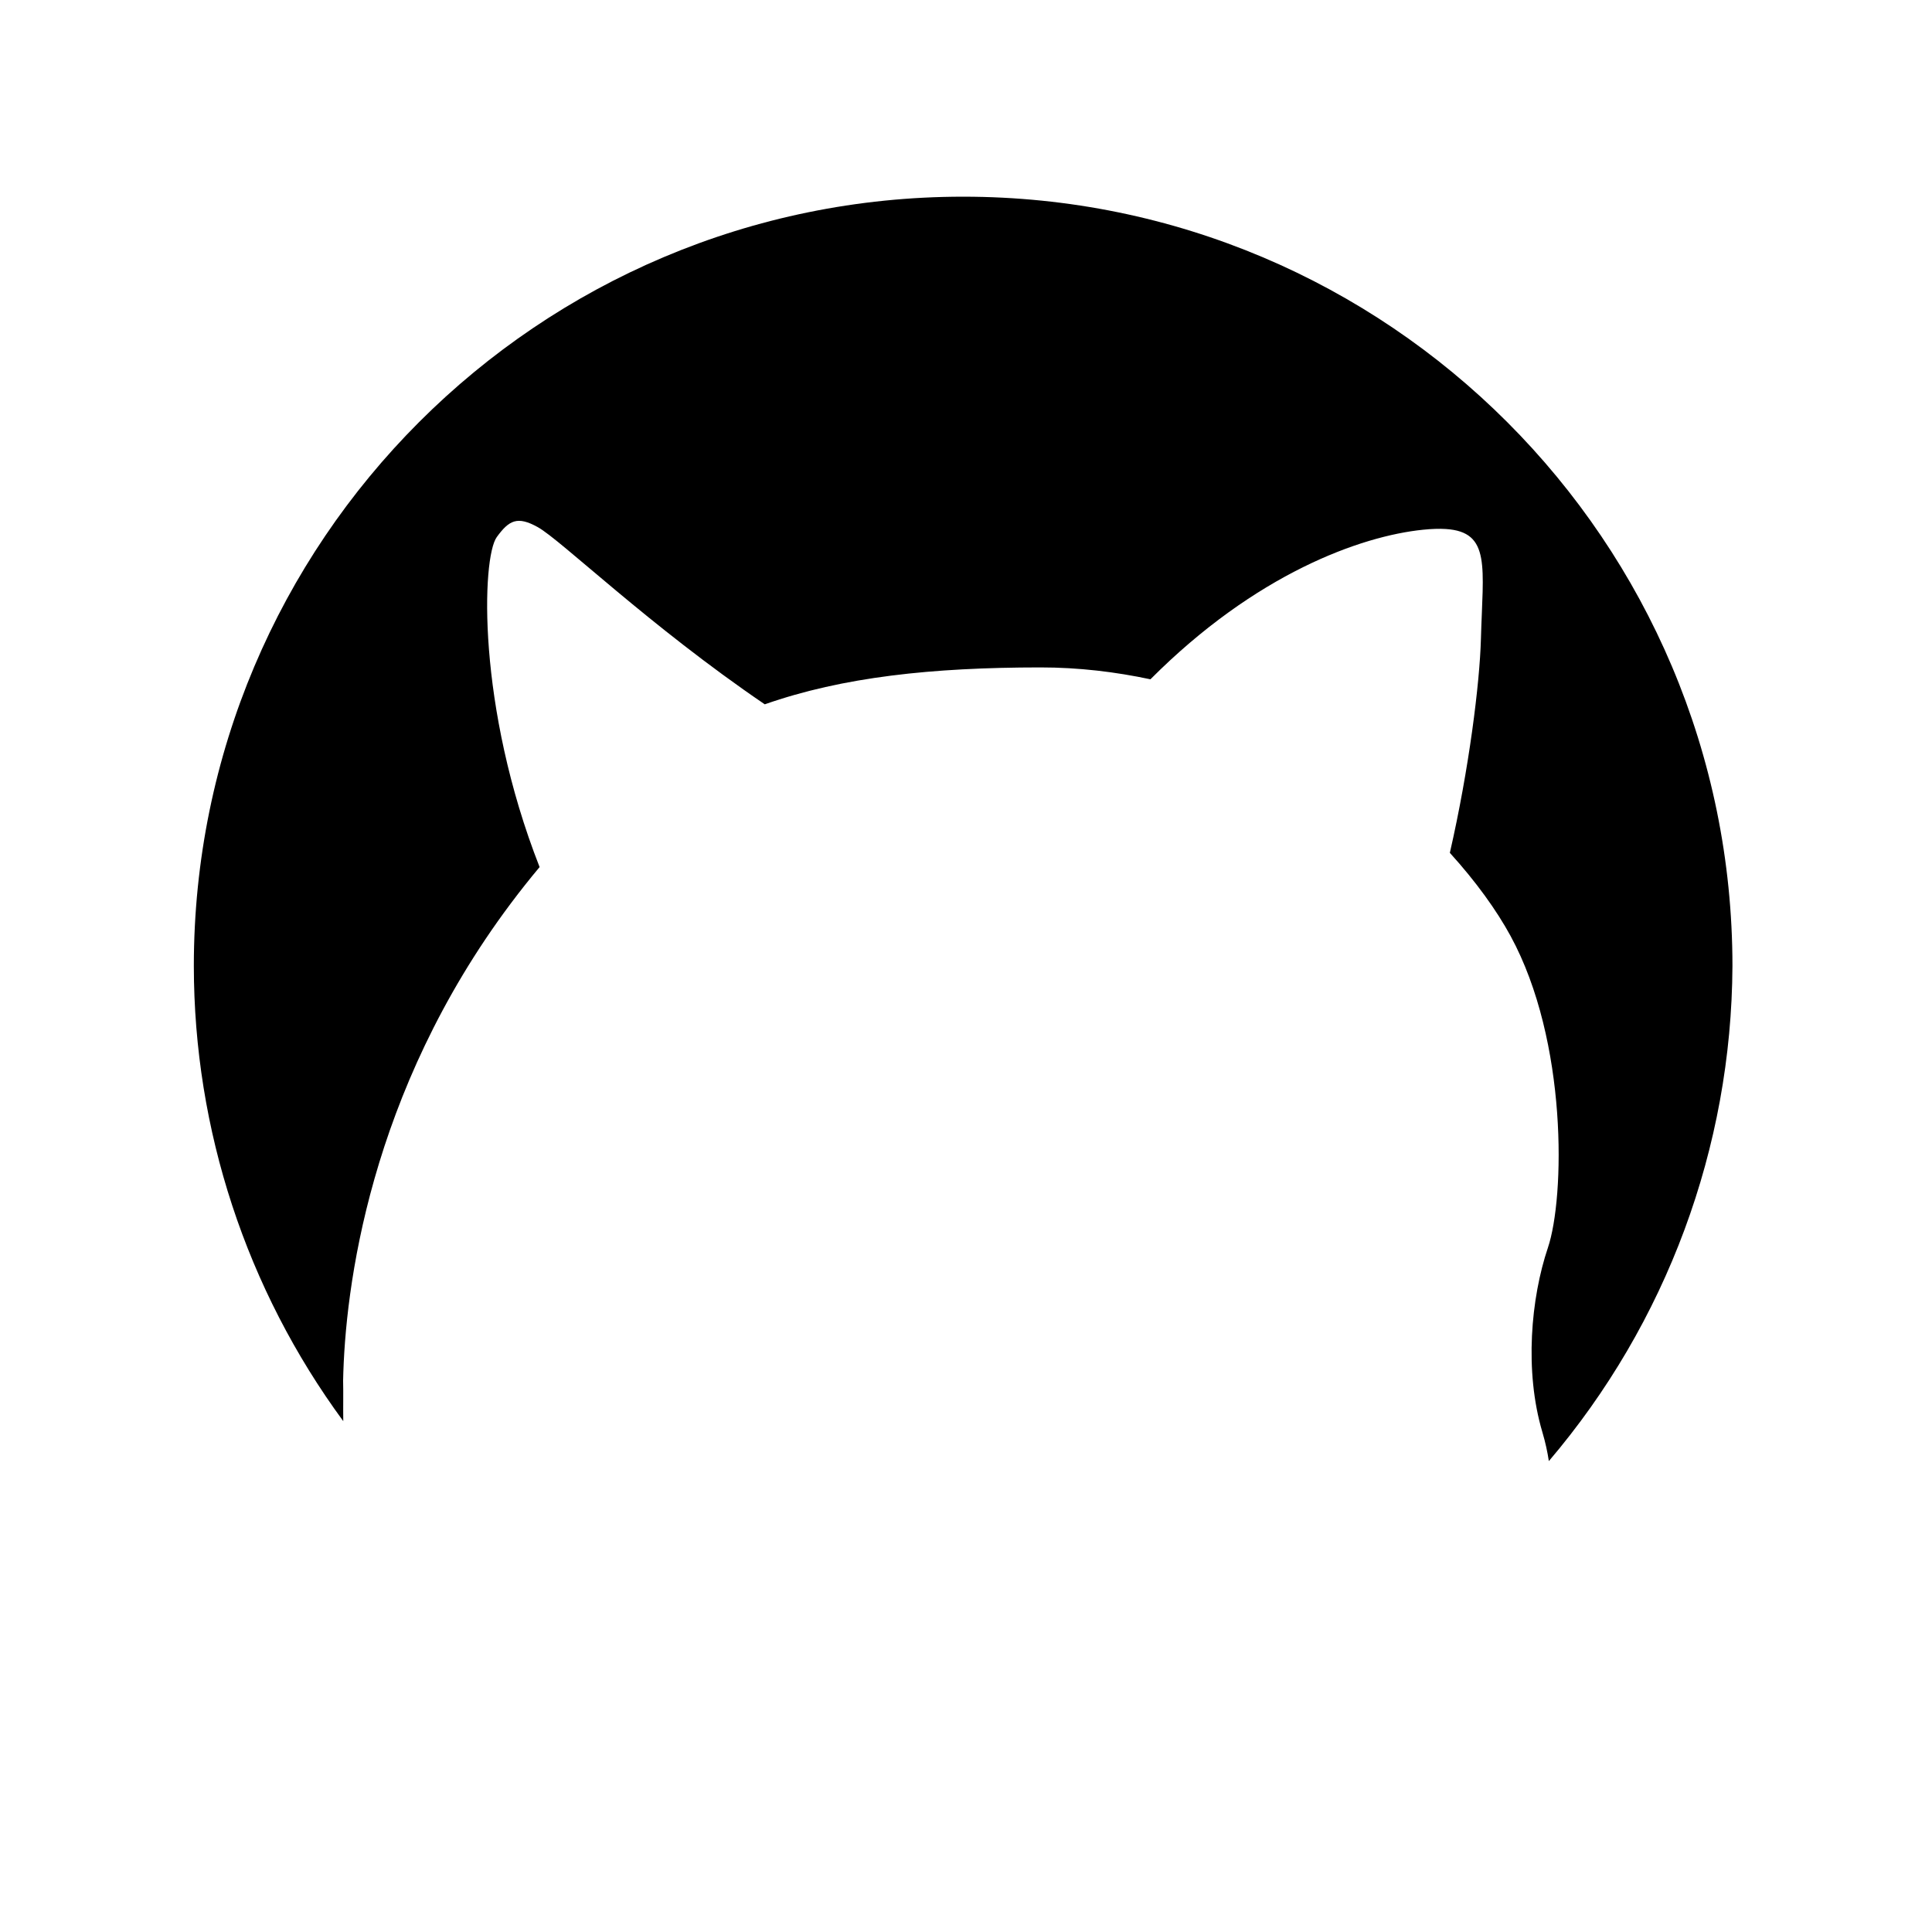 <?xml version="1.0" encoding="UTF-8" standalone="no"?>
<svg
   xml:space="preserve"
   width="128"
   height="128"
   version="1.1"
   id="svg38"
   sodipodi:docname="cozy-discord-github.svg"
   inkscape:version="1.2.2 (b0a8486541, 2022-12-01)"
   xmlns:inkscape="http://www.inkscape.org/namespaces/inkscape"
   xmlns:sodipodi="http://sodipodi.sourceforge.net/DTD/sodipodi-0.dtd"
   xmlns="http://www.w3.org/2000/svg"
   xmlns:svg="http://www.w3.org/2000/svg"><defs
     id="defs42" /><sodipodi:namedview
     id="namedview40"
     pagecolor="#20172e"
     bordercolor="#999999"
     borderopacity="1"
     inkscape:showpageshadow="0"
     inkscape:pageopacity="0"
     inkscape:pagecheckerboard="0"
     inkscape:deskcolor="#d1d1d1"
     showgrid="false"
     showguides="true"
     inkscape:zoom="2.4223932"
     inkscape:cx="32.199562"
     inkscape:cy="24.562486"
     inkscape:window-width="1441"
     inkscape:window-height="1080"
     inkscape:window-x="2185"
     inkscape:window-y="79"
     inkscape:window-maximized="0"
     inkscape:current-layer="svg38" /><rect
     style="opacity:1;fill:#ffffff;stroke-width:1.111"
     id="rect570"
     width="128"
     height="128"
     x="0"
     y="0" /><path
     id="path412"
     style="opacity:1;fill:#000000;stroke-width:1.111"
     d="M 63.811,13.031 C 35.661,13.031 12.842,35.851 12.842,64 c 0.007,10.849 3.475,21.413 9.9,30.154 -0.013,-0.938 0.011,-1.845 -0.01,-2.684 0.122,-6.067 1.723,-19.073 11.1,-31.602 0.637,-0.851 1.276,-1.656 1.918,-2.422 -4.171,-10.632 -3.828,-20.499 -2.838,-21.863 0.819,-1.128 1.371,-1.405 2.715,-0.66 1.533,0.848 7.367,6.521 15.041,11.74 5.17,-1.812 11.07,-2.441 18.252,-2.445 2.563,-0.001 4.99,0.297 7.299,0.787 6.984,-7.008 13.943,-9.486 18.049,-9.908 0.293,-0.03 0.566,-0.049 0.818,-0.057 0.253,-0.008 0.486,-0.006 0.701,0.008 3.009,0.191 2.456,2.544 2.328,7.283 -0.078,2.922 -0.788,8.63 -2.059,14.172 1.744,1.92 3.105,3.821 4.021,5.504 3.808,6.996 3.595,17.338 2.475,20.66 -1.12,3.321 -1.57,8.161 -0.367,12.211 0.211,0.71 0.341,1.336 0.43,1.924 C 110.413,87.646 114.722,76.027 114.779,64 114.779,35.851 91.96,13.031 63.811,13.031 Z"
     sodipodi:nodetypes="cccccccccccssscccccccc" /></svg>
